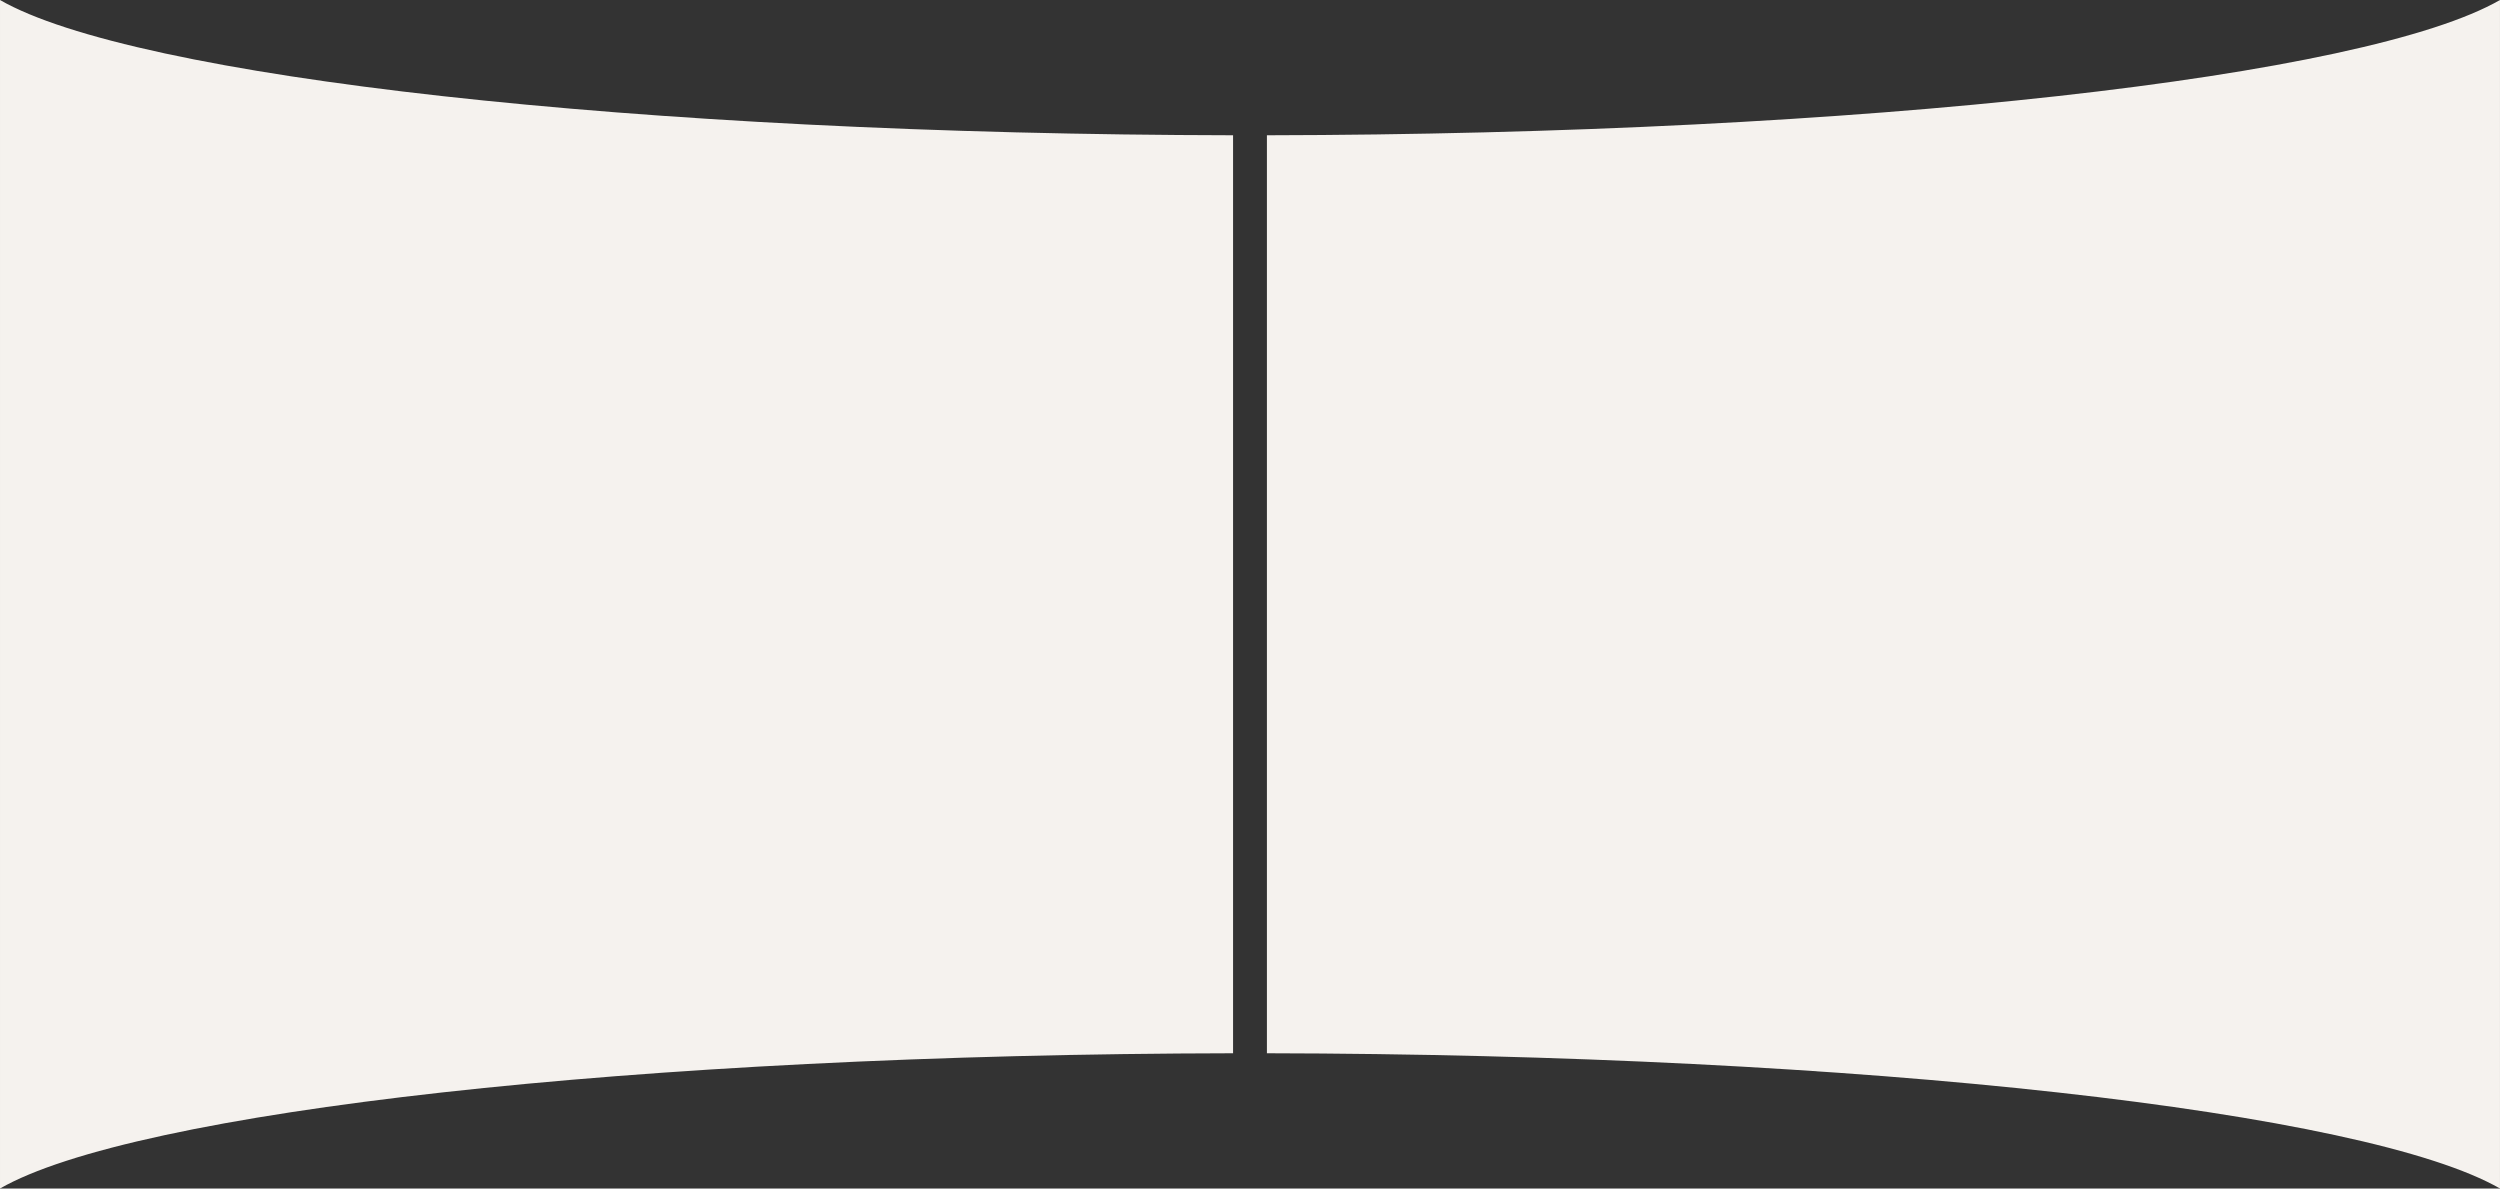<svg xmlns="http://www.w3.org/2000/svg" width="1920.017" height="912.8" viewBox="0 6941.1 1920.017 912.8"><rect x="0" y="6941.1" width="1920.017" height="912.8" fill="#333333" stroke="none"/><path d="m1920.002 7853.891-.002-.001c-25.336-14.555-67.938-28.356-126.62-41.02-28.655-6.185-61.244-12.098-96.861-17.576-35.533-5.463-74.567-10.57-116.02-15.175-84.334-9.37-178.5-16.717-279.88-21.834-104.807-5.29-215.034-8.073-327.62-8.272V7044.99c112.573-.199 222.8-2.982 327.62-8.272 101.383-5.118 195.548-12.464 279.88-21.835 41.46-4.608 80.495-9.714 116.02-15.177 35.615-5.477 68.204-11.39 96.86-17.575 58.683-12.665 101.285-26.467 126.623-41.023l-.001 912.783.001-.002h-.001v.002h.001Zm-1920-.002V6941.11c25.336 14.556 67.937 28.358 126.62 41.023 28.655 6.184 61.244 12.097 96.861 17.574 35.527 5.464 74.56 10.57 116.019 15.177 84.336 9.37 178.5 16.717 279.879 21.834 104.811 5.29 215.038 8.073 327.619 8.272v705.023c-112.58.199-222.807 2.982-327.62 8.272-101.378 5.116-195.542 12.462-279.878 21.832-41.458 4.607-80.492 9.713-116.019 15.176-35.608 5.476-68.197 11.389-96.86 17.574-58.684 12.664-101.285 26.466-126.621 41.022Z" fill="#f5f2ee" fill-rule="evenodd" data-name="Subtraction 1"/></svg>